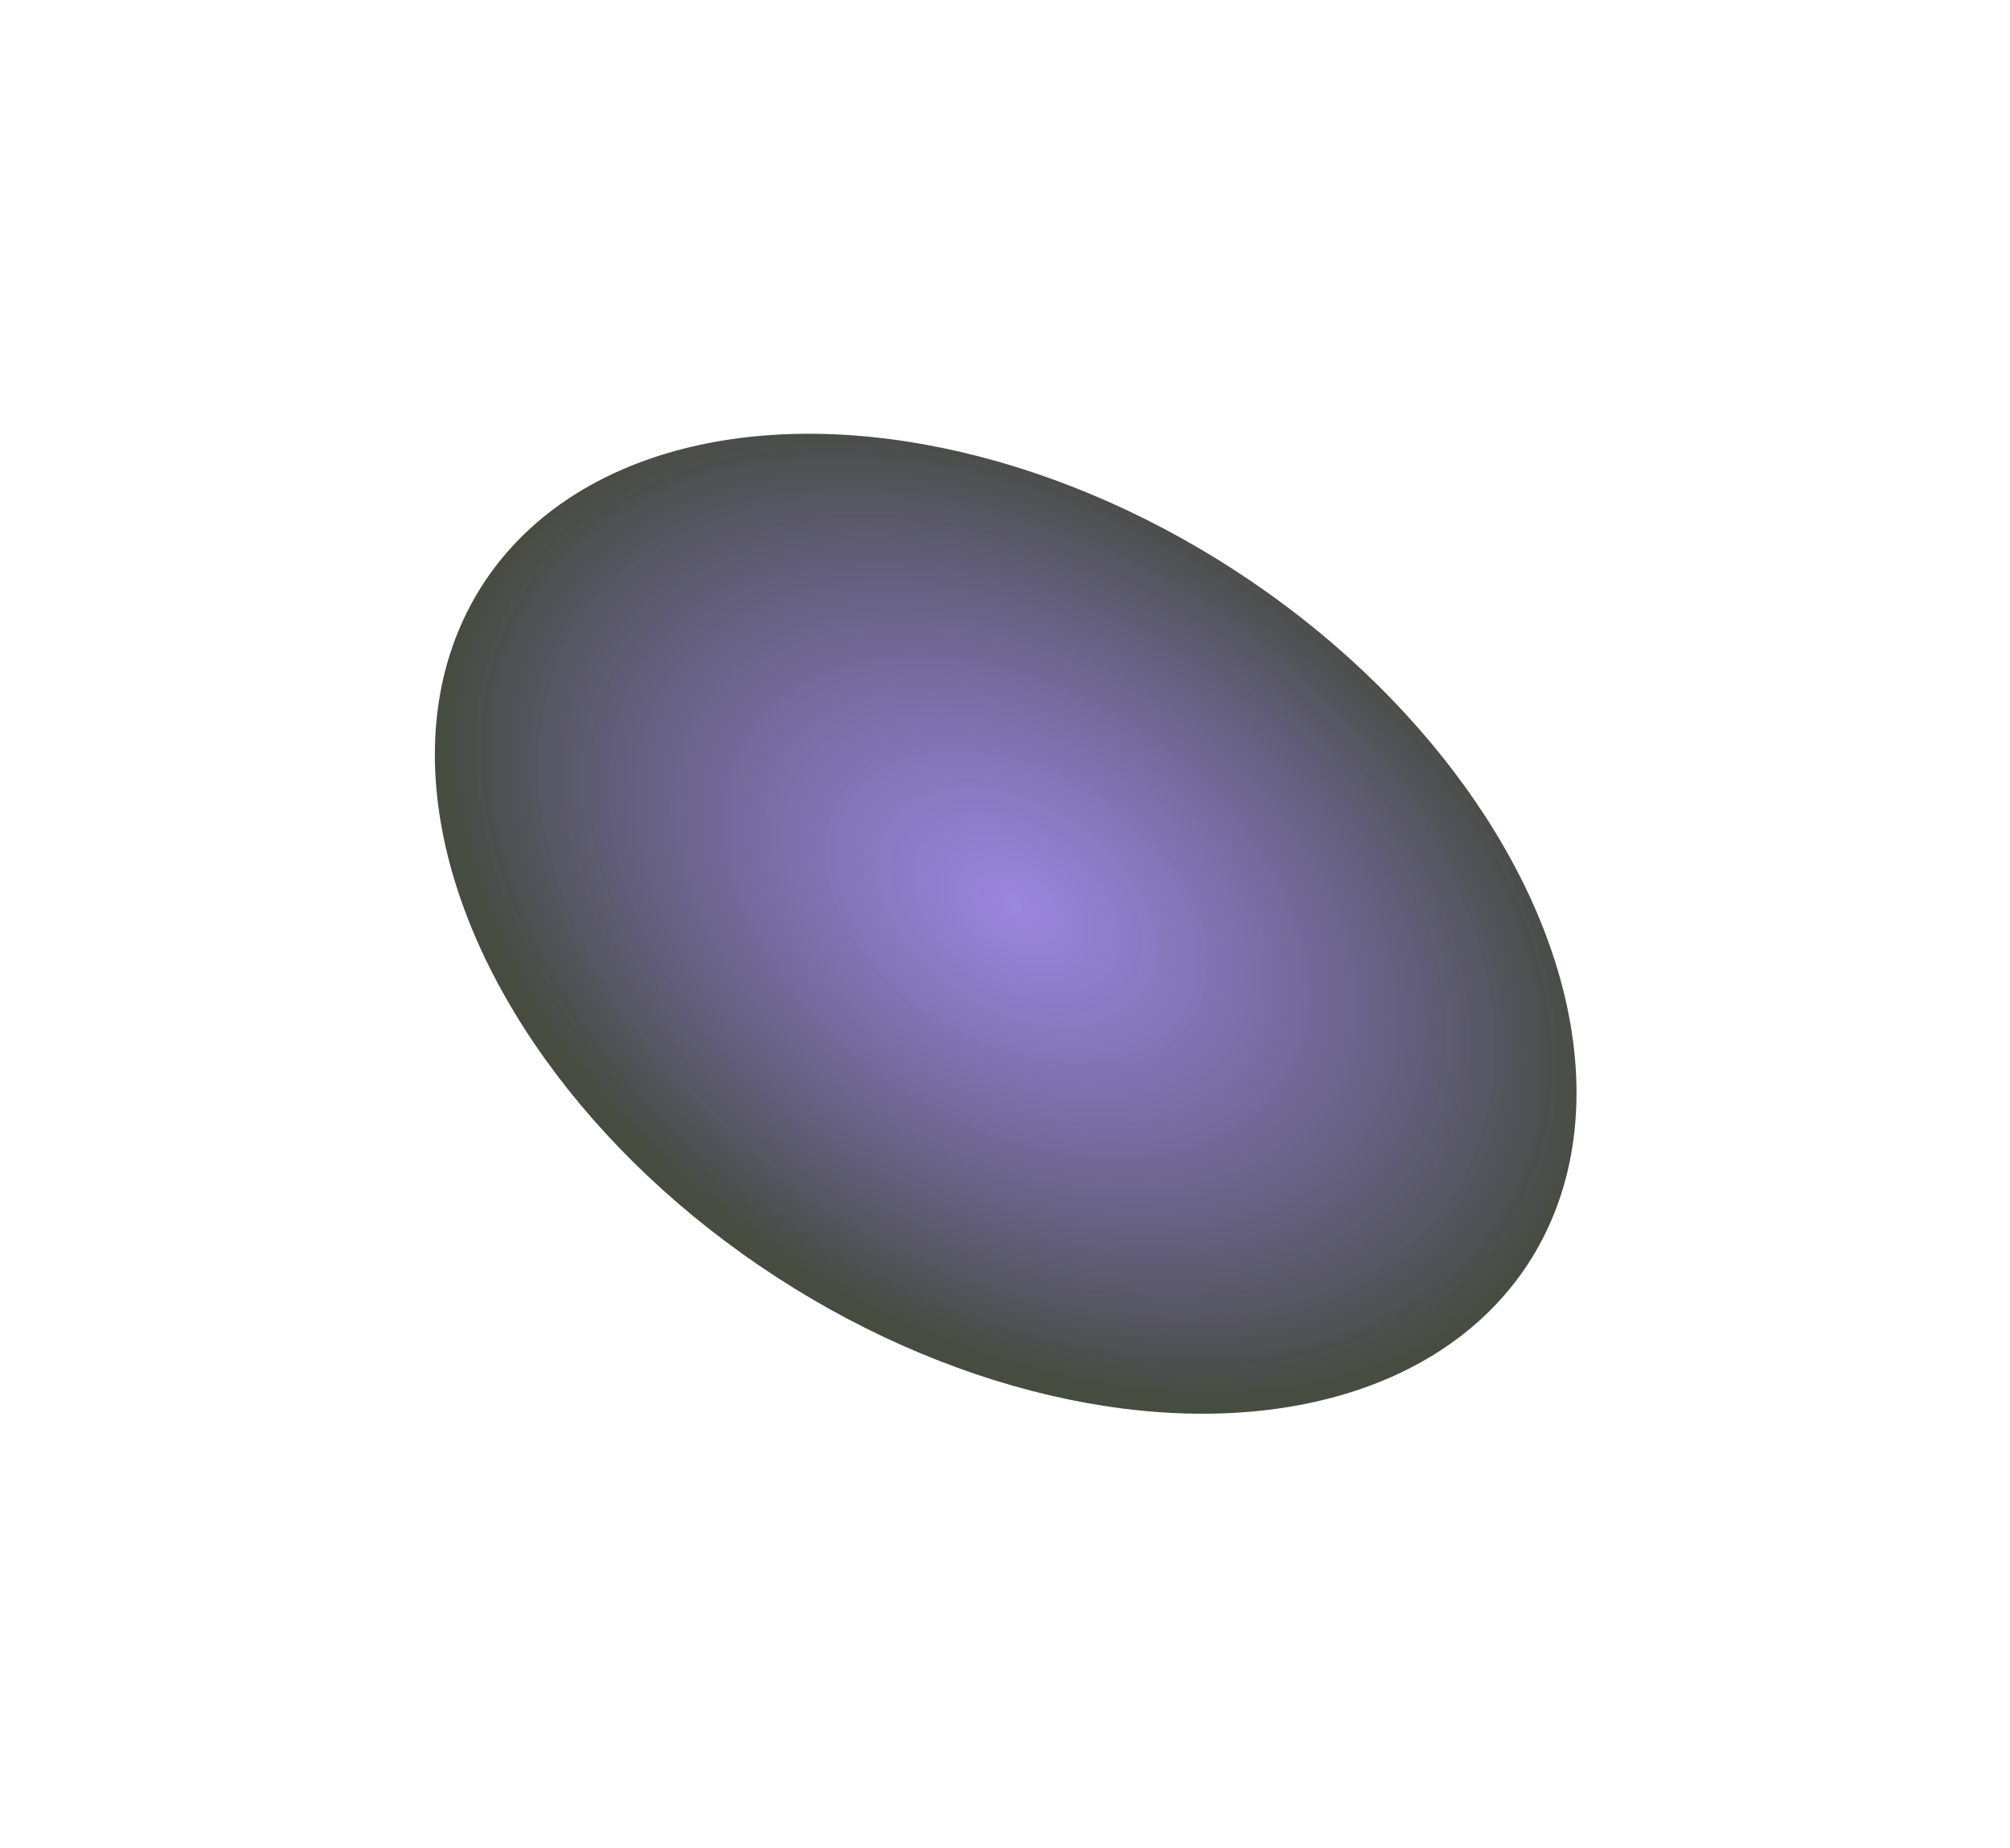 <svg width="1062" height="976" viewBox="0 0 1062 976" fill="none" xmlns="http://www.w3.org/2000/svg">
<g filter="url(#filter0_f_164_1755)">
<ellipse cx="531.364" cy="487.959" rx="222.5" ry="329.309" transform="rotate(-57 531.364 487.959)" fill="url(#paint0_radial_164_1755)" fill-opacity="0.8"/>
</g>
<defs>
<filter id="filter0_f_164_1755" x="0.78" y="0.226" width="1061.17" height="975.466" filterUnits="userSpaceOnUse" color-interpolation-filters="sRGB">
<feFlood flood-opacity="0" result="BackgroundImageFix"/>
<feBlend mode="normal" in="SourceGraphic" in2="BackgroundImageFix" result="shape"/>
<feGaussianBlur stdDeviation="114.455" result="effect1_foregroundBlur_164_1755"/>
</filter>
<radialGradient id="paint0_radial_164_1755" cx="0" cy="0" r="1" gradientUnits="userSpaceOnUse" gradientTransform="translate(541.881 487.959) rotate(90) scale(329.309 222.5)">
<stop stop-color="#4623C3" stop-opacity="0.68"/>
<stop offset="1" stop-color="#191F12"/>
</radialGradient>
</defs>
</svg>
